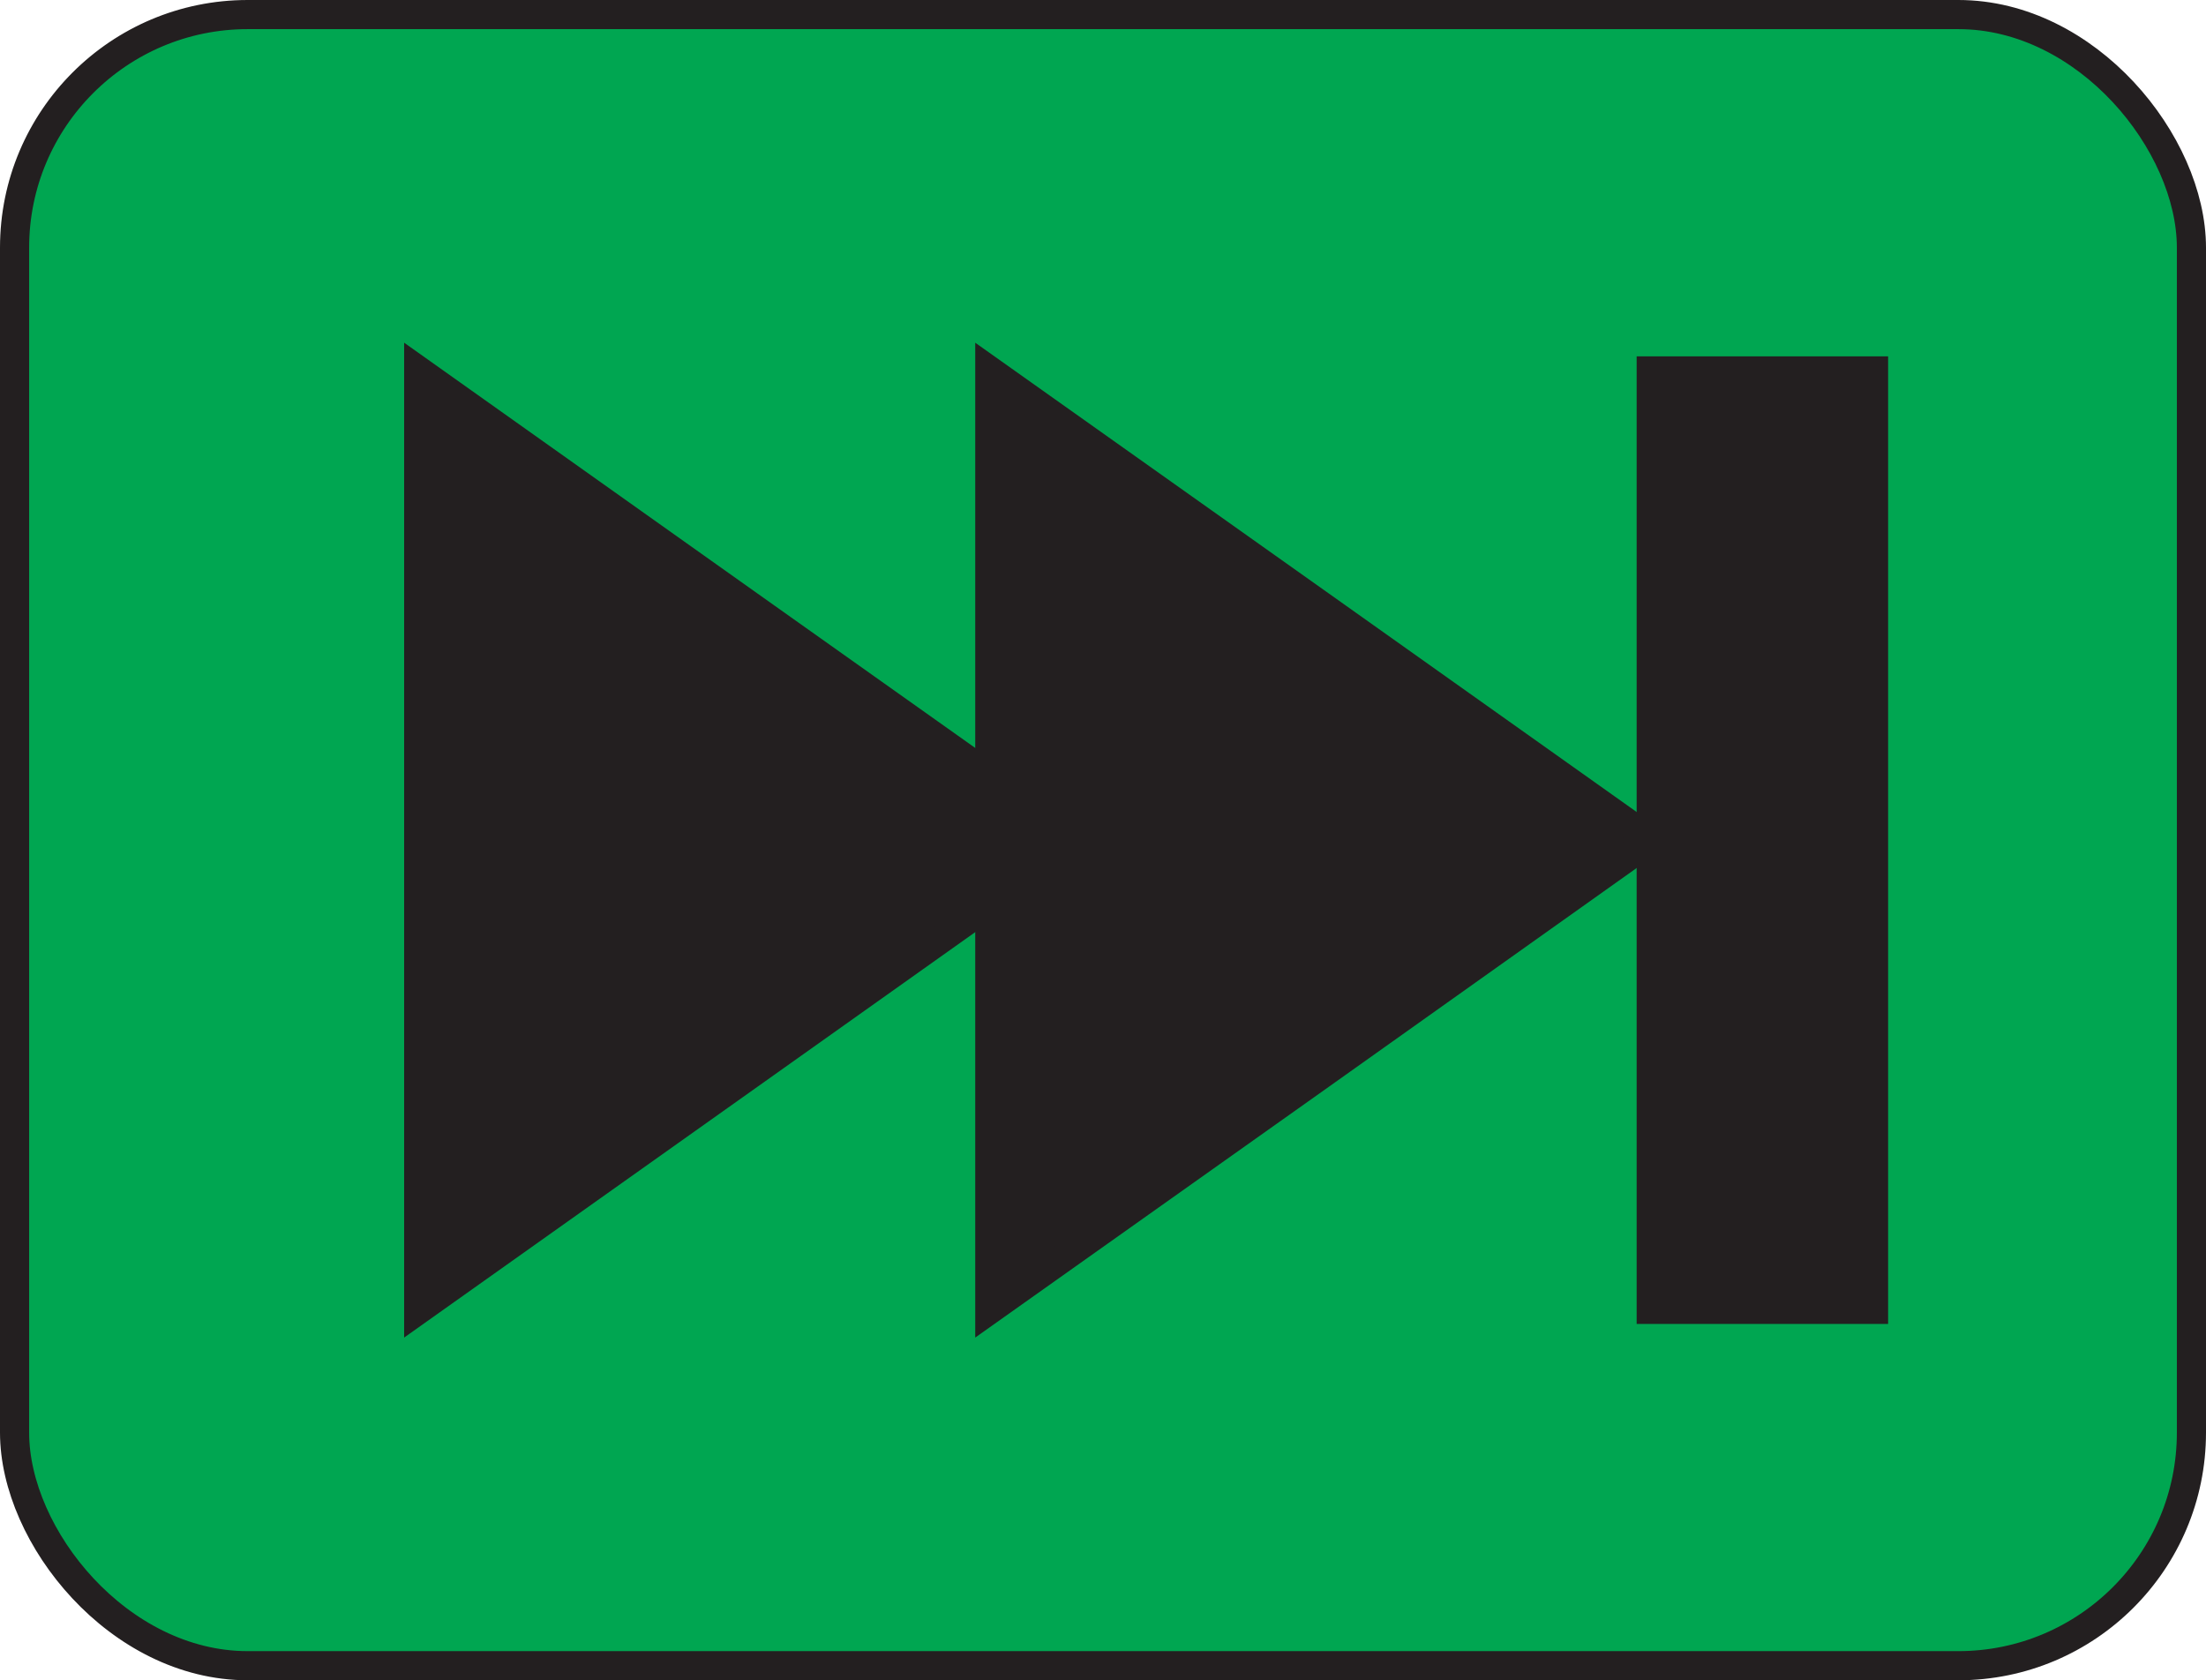 <svg id="Layer_10" data-name="Layer 10" xmlns="http://www.w3.org/2000/svg" viewBox="0 0 75.71 57.67"><defs><style>.cls-1{fill:#00a651;}.cls-1,.cls-2{stroke:#231f20;stroke-miterlimit:10;}.cls-2{fill:#231f20;}</style></defs><rect class="cls-1" x="0.5" y="0.5" width="74.71" height="56.67" rx="8"/><polygon class="cls-2" points="37.06 28.83 25.71 36.89 14.37 44.94 14.37 28.83 14.37 12.73 25.71 20.78 37.06 28.83"/><polygon class="cls-2" points="56.66 28.83 45.32 36.89 33.97 44.94 33.97 28.83 33.97 12.73 45.32 20.78 56.66 28.83"/><rect class="cls-2" x="417.19" y="262.18" width="32.21" height="7.63" transform="translate(326.48 -404.46) rotate(90)"/></svg>
